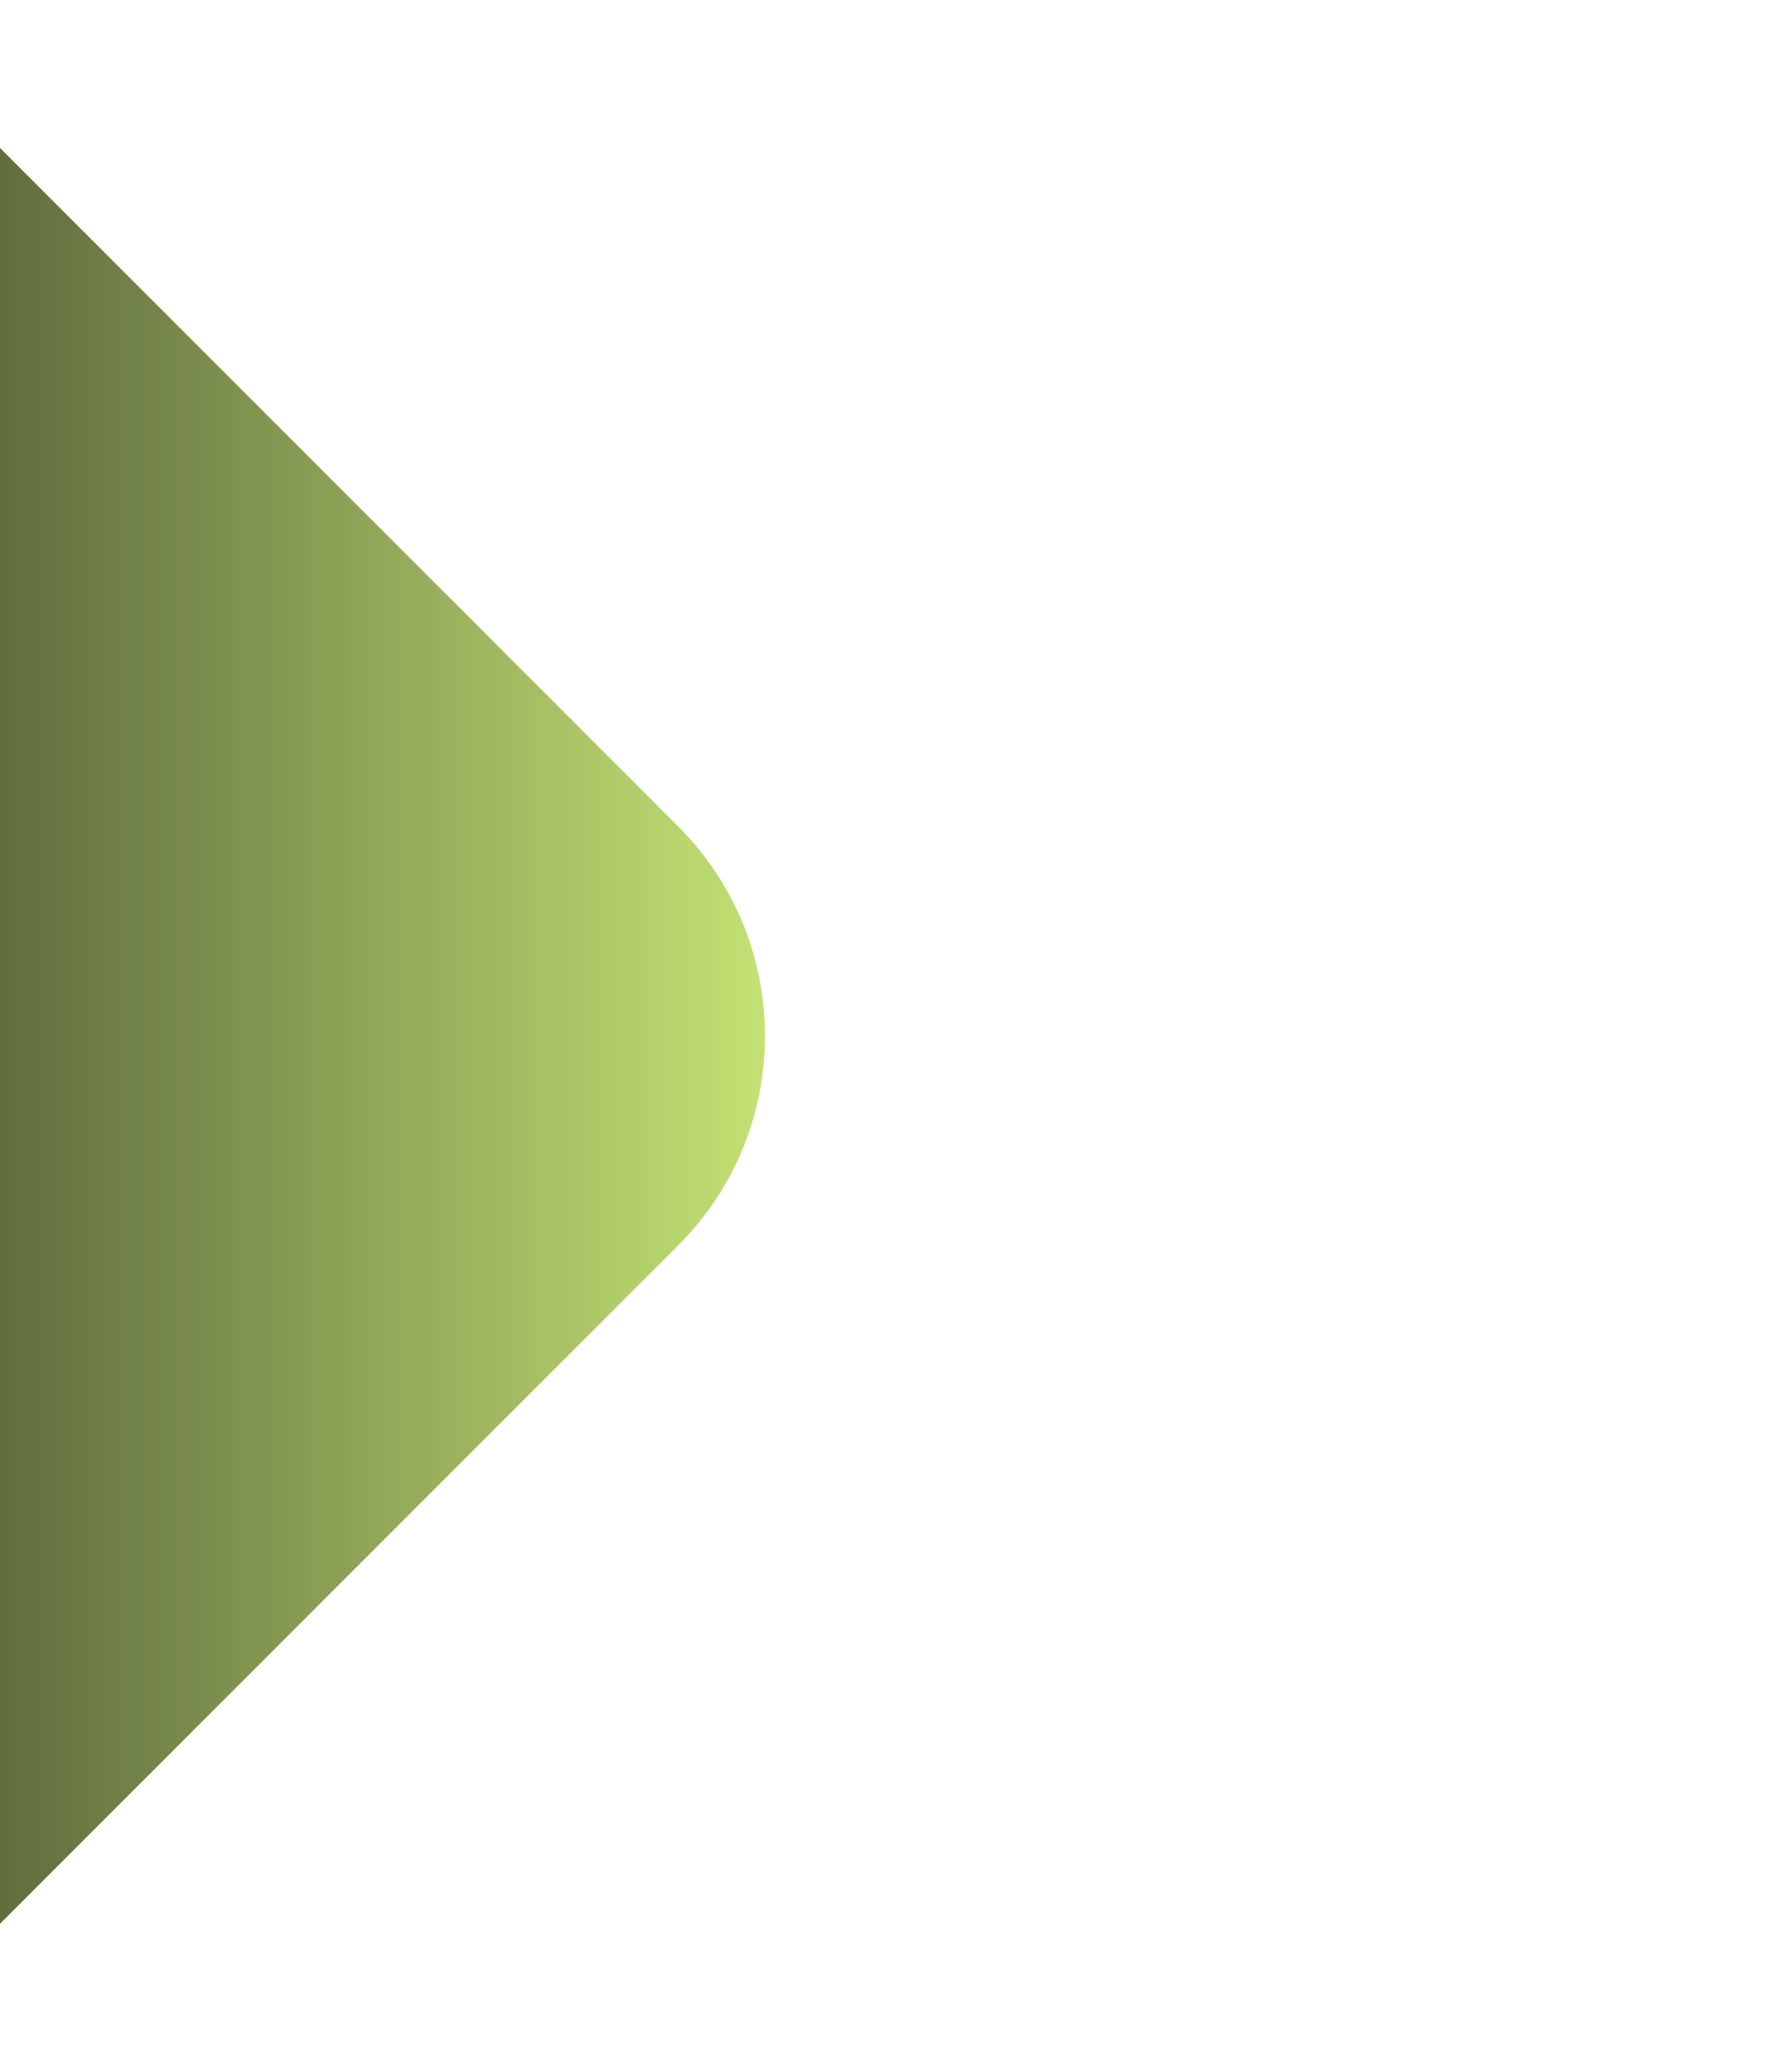 <svg width="100%" height="100%" viewBox="0 0 24 28" fill="none" xmlns="http://www.w3.org/2000/svg">
<g id="Indicator / Live Screen-Guide / Selected Channel">
<path id="Rectangle" d="M0 2L9.172 11.172C10.734 12.734 10.734 15.266 9.172 16.828L0 26V2Z" fill="#D3F47C"/>
<path id="Shadow" d="M0 2L9.172 11.172C10.734 12.734 10.734 15.266 9.172 16.828L0 26V2Z" fill="url(#paint0_linear_20035_17080)"/>
</g>
<defs>
<linearGradient id="paint0_linear_20035_17080" x1="0" y1="14" x2="12" y2="14" gradientUnits="userSpaceOnUse">
<stop stop-color="#141415" stop-opacity="0.6"/>
<stop offset="1" stop-color="#141415" stop-opacity="0"/>
</linearGradient>
</defs>
</svg>
